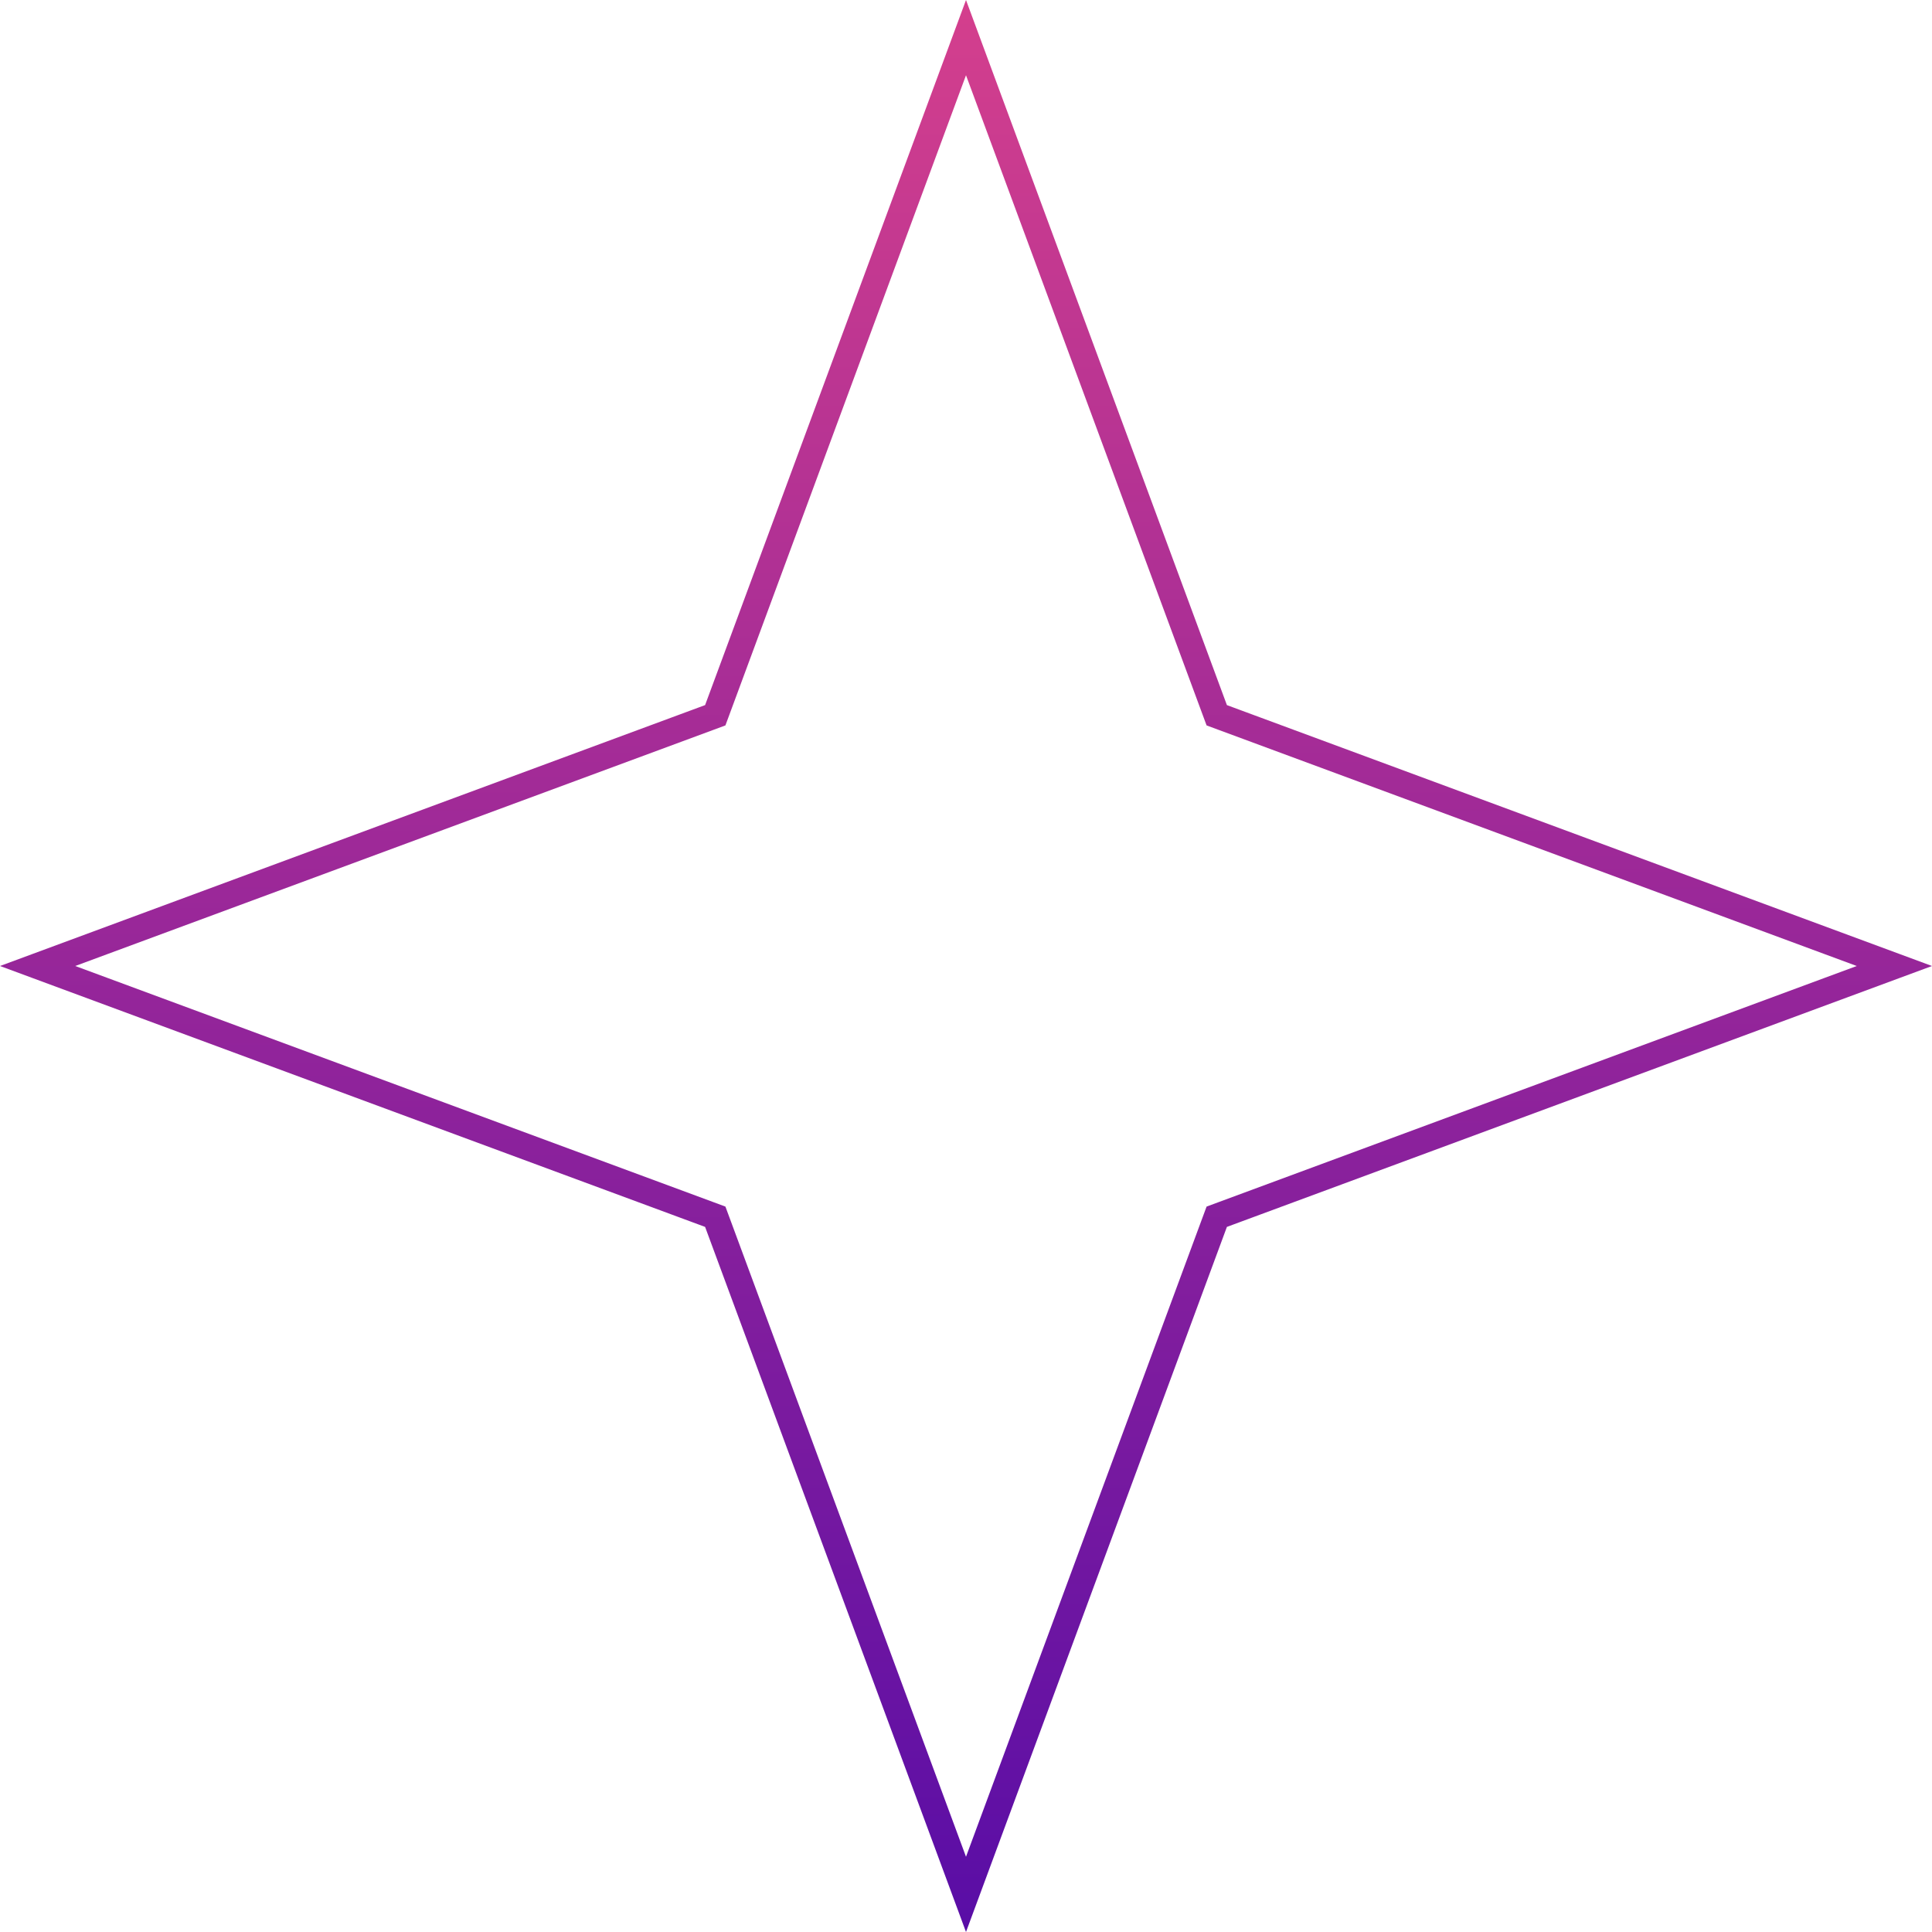 <svg width="74" height="74" viewBox="0 0 74 74" fill="none" xmlns="http://www.w3.org/2000/svg">
<path d="M37 1.441L46.524 27.18L46.604 27.396L46.82 27.476L72.559 37L46.82 46.524L46.604 46.604L46.524 46.82L37 72.559L27.476 46.82L27.396 46.604L27.18 46.524L1.441 37L27.18 27.476L27.396 27.396L27.476 27.18L37 1.441Z" stroke="url(#paint0_linear_35_14133)"/>
<defs>
<linearGradient id="paint0_linear_35_14133" x1="37" y1="0" x2="37" y2="74" gradientUnits="userSpaceOnUse">
<stop stop-color="#D43F8D"/>
<stop offset="1" stop-color="#590DA6"/>
</linearGradient>
</defs>
</svg>
